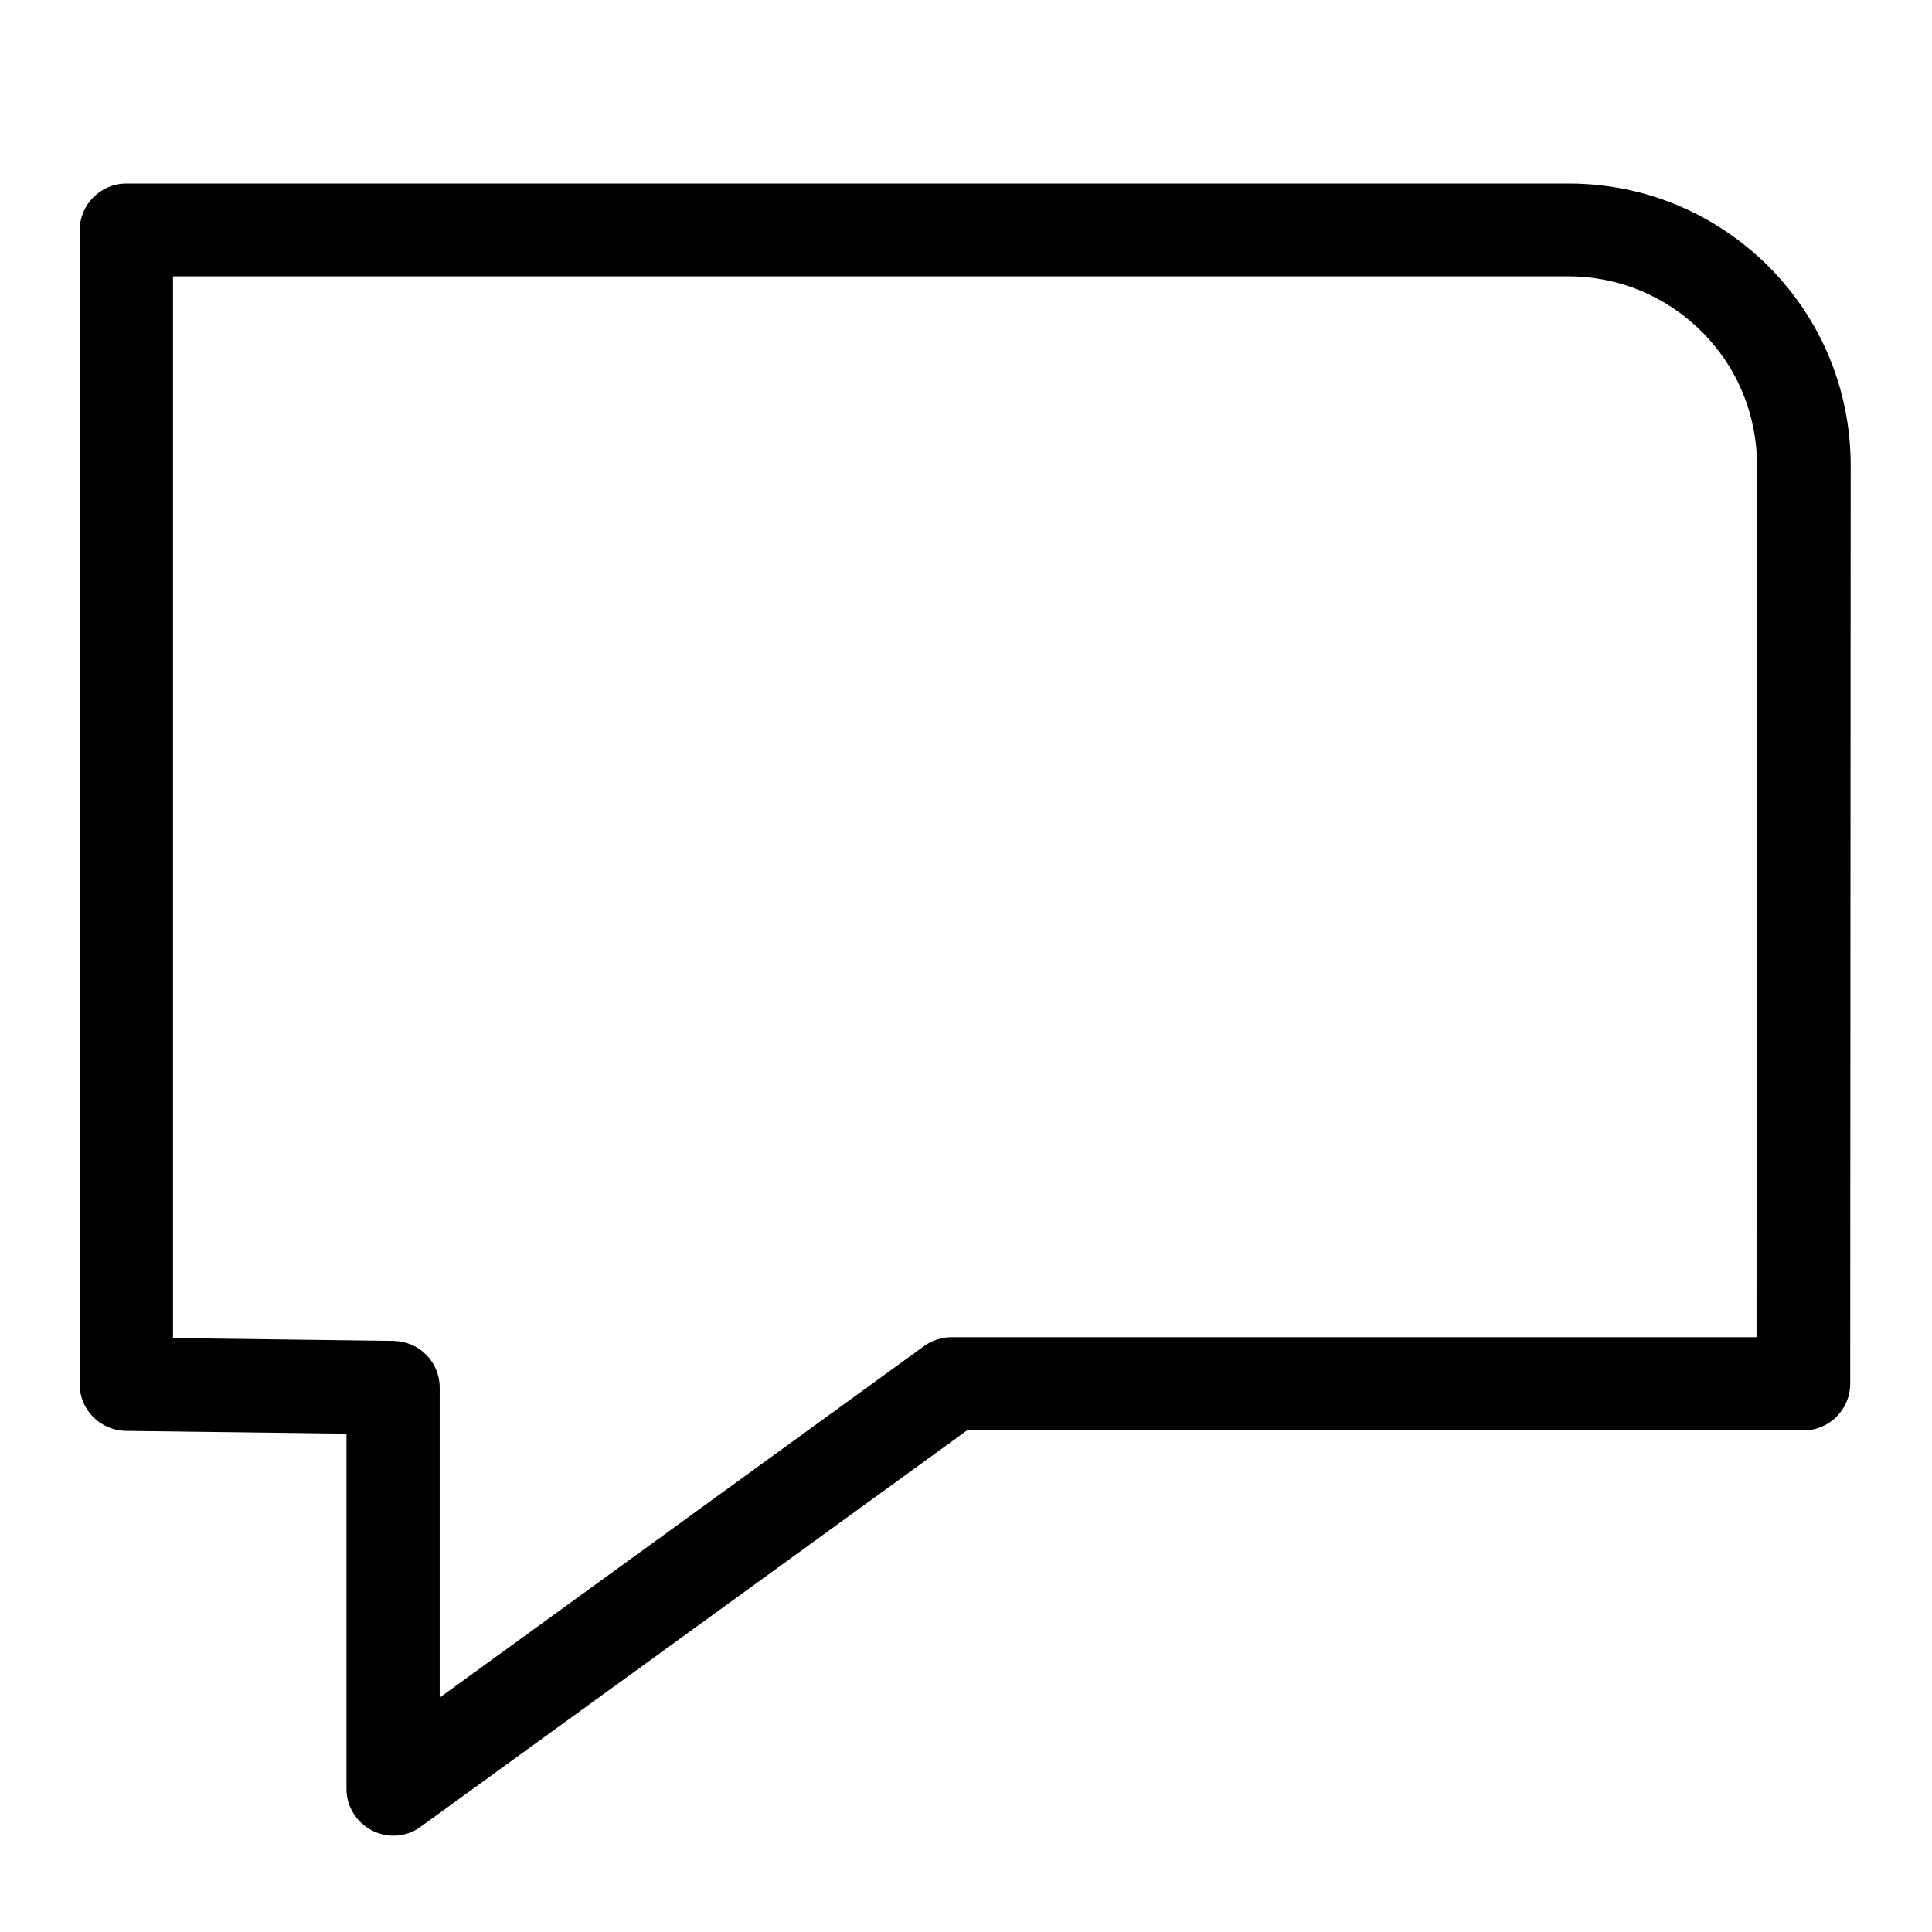 <svg width="24" height="24" viewBox="0 0 24 24" fill="none" xmlns="http://www.w3.org/2000/svg">
<path d="M4.883 22.803C4.79 22.803 4.703 22.78 4.622 22.739C4.431 22.641 4.304 22.444 4.304 22.224V17.81L1.564 17.775C1.245 17.769 0.99 17.514 0.99 17.196V2.859C0.99 2.541 1.251 2.28 1.569 2.28H19.486C20.424 2.28 21.299 2.645 21.965 3.305C22.625 3.966 22.99 4.846 22.99 5.785L22.984 17.19C22.984 17.509 22.724 17.769 22.405 17.769H12.013L5.225 22.693C5.126 22.768 5.004 22.803 4.883 22.803ZM2.149 16.622L4.889 16.657C5.207 16.663 5.462 16.918 5.462 17.236V21.088L11.48 16.721C11.579 16.651 11.701 16.611 11.822 16.611H21.82L21.826 5.779C21.826 5.153 21.583 4.562 21.142 4.122C20.702 3.682 20.111 3.433 19.486 3.433H2.149V16.622Z" fill="currentColor"/>
</svg>
